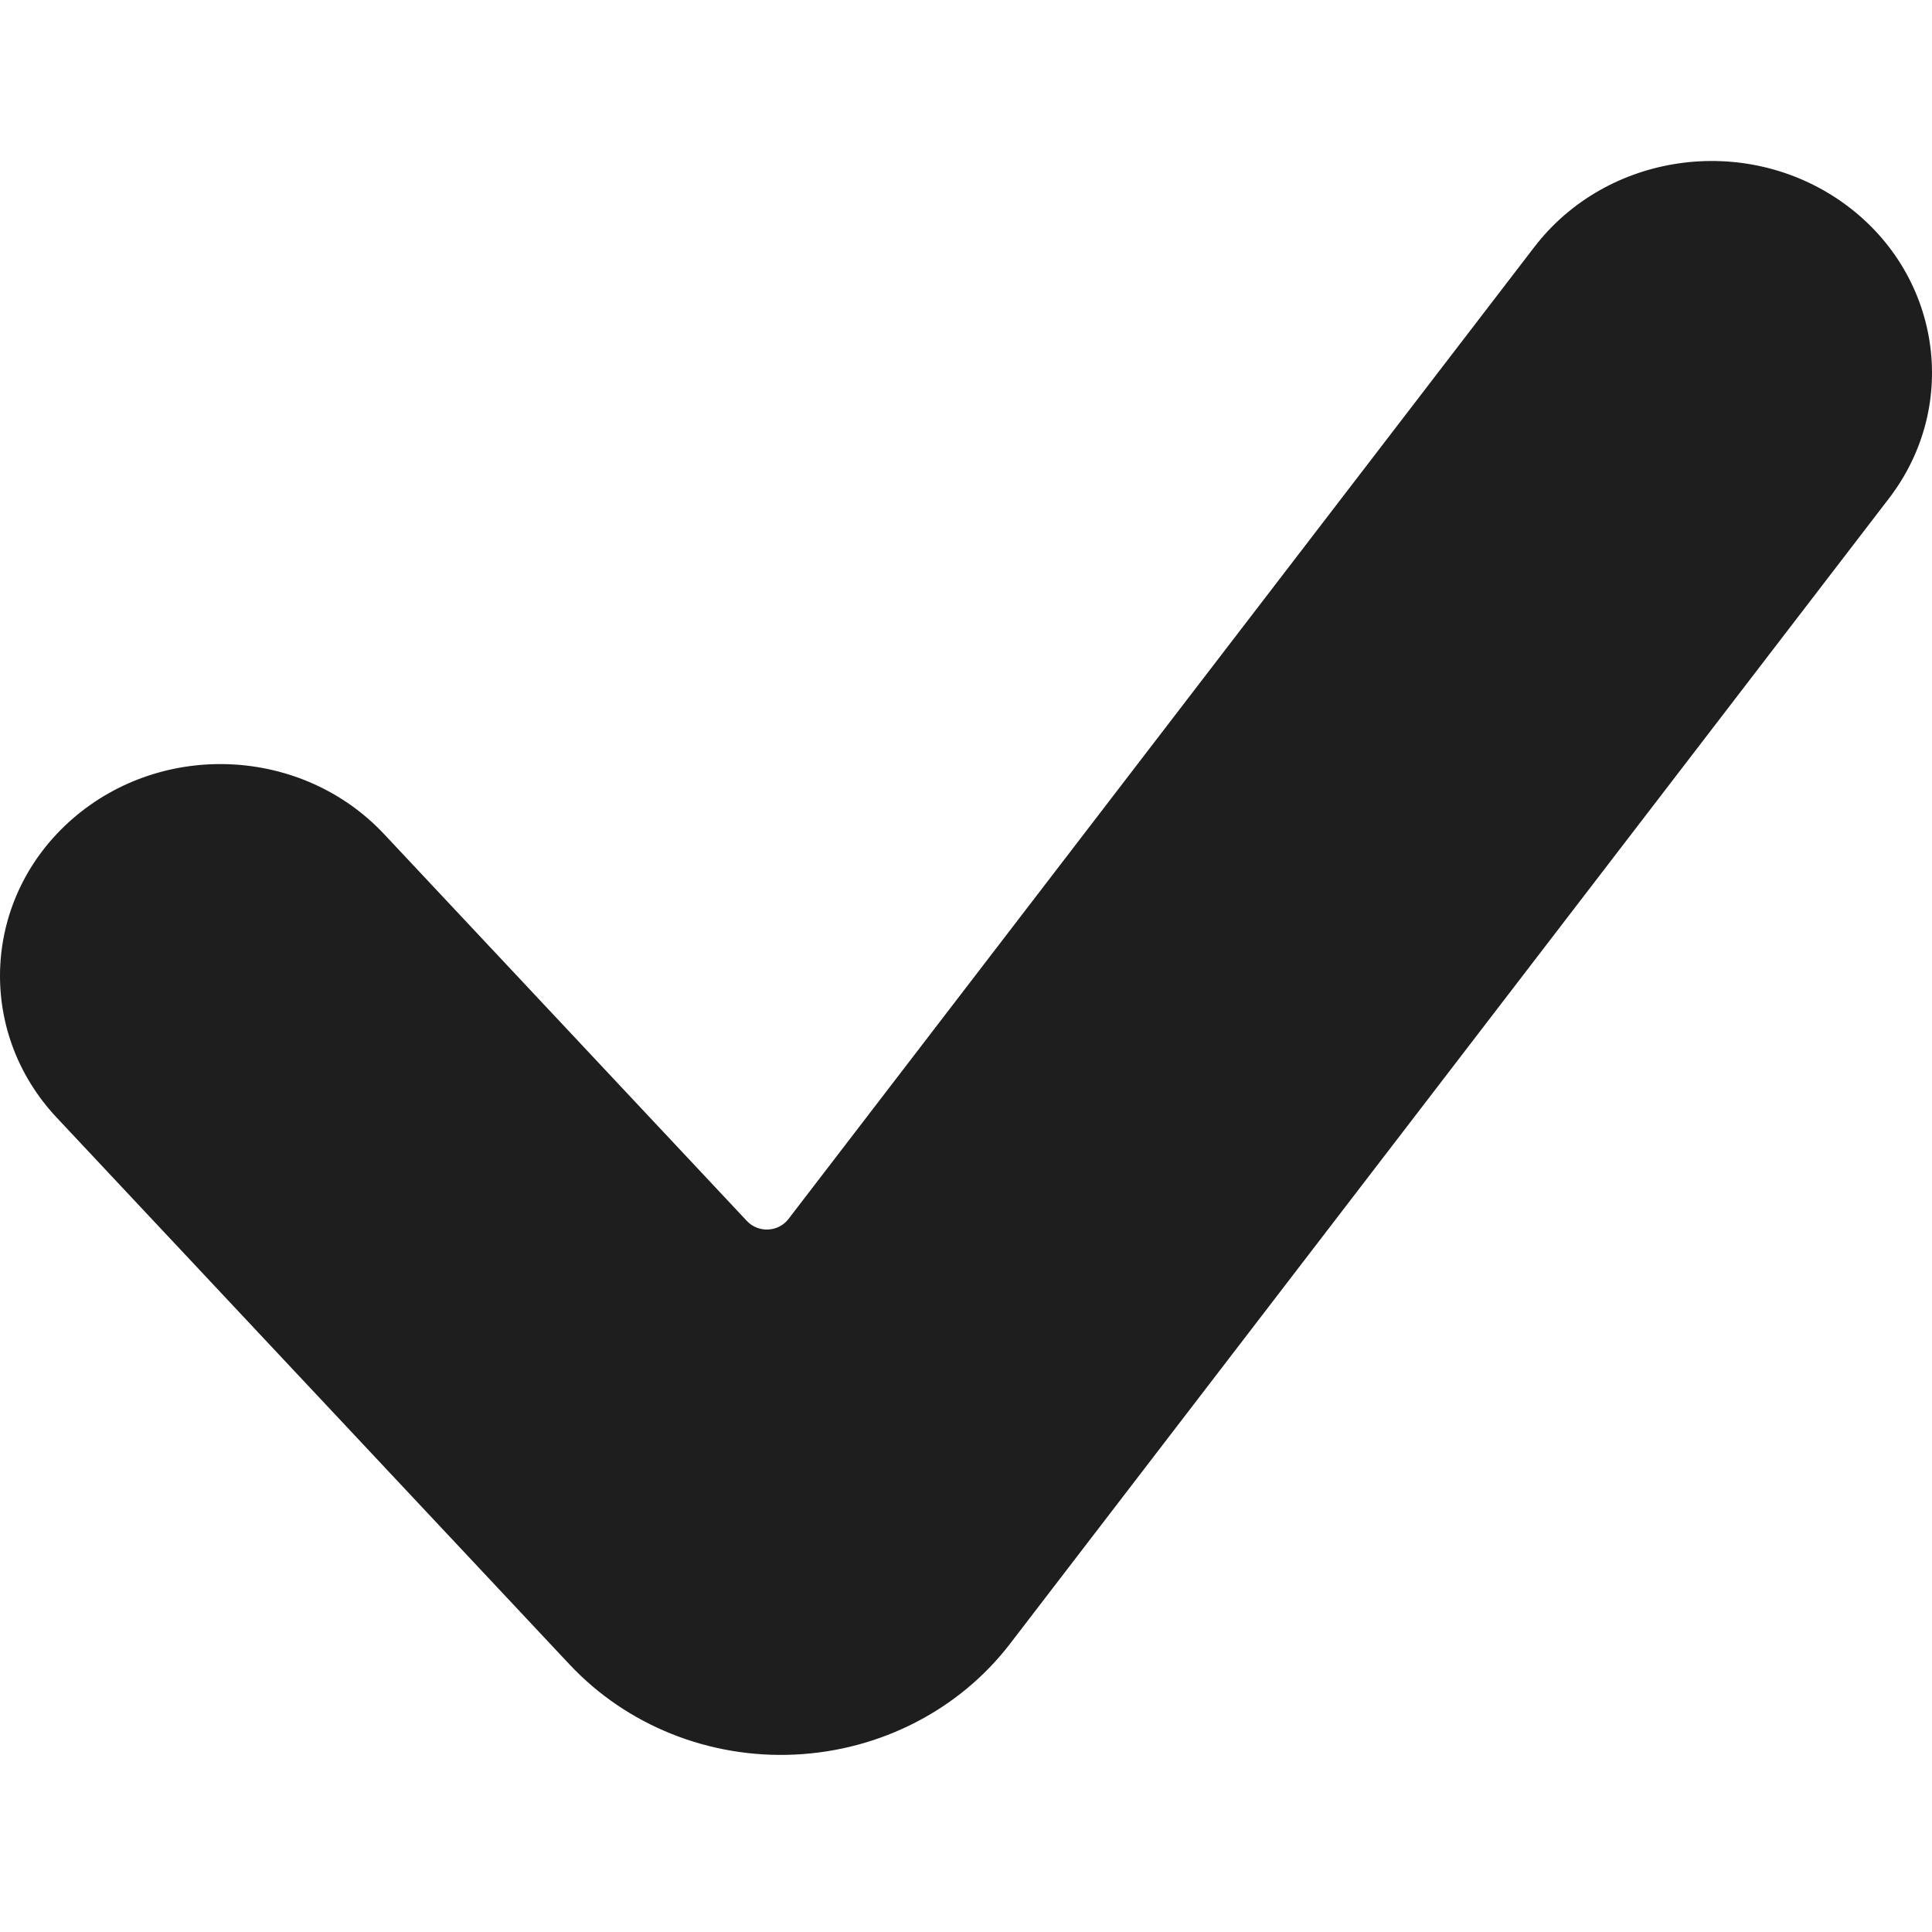 <?xml version="1.0" encoding="UTF-8"?>
<svg width="80px" height="80px" viewBox="0 0 80 80" version="1.1" xmlns="http://www.w3.org/2000/svg" xmlns:xlink="http://www.w3.org/1999/xlink">
    <title>9F355111-FDE3-4298-B2E8-53B99CF5B796</title>
    <g id="🧬-Symbols" stroke="none" stroke-width="1" fill="none" fill-rule="evenodd">
        <g id="icons/checkmark">
            <rect id="icon-space" x="0" y="0" width="80" height="80"></rect>
            <path d="M41.826,68.062 C39.725,70.802 36.454,72.485 32.917,72.653 C29.381,72.822 25.955,71.452 23.585,68.923 L2.348,46.278 C-1.027,42.681 -0.728,37.137 3.016,33.894 C6.763,30.651 12.529,30.94 15.905,34.539 L30.93,50.561 C31.153,50.799 31.476,50.927 31.808,50.912 C32.142,50.896 32.447,50.736 32.646,50.48 L63.53,10.233 C66.519,6.334 72.232,5.504 76.291,8.378 C80.347,11.252 81.209,16.741 78.218,20.638 L41.826,68.062 Z" fill="#1F1E1E" fill-rule="nonzero"></path>
        </g>
    </g>
</svg>